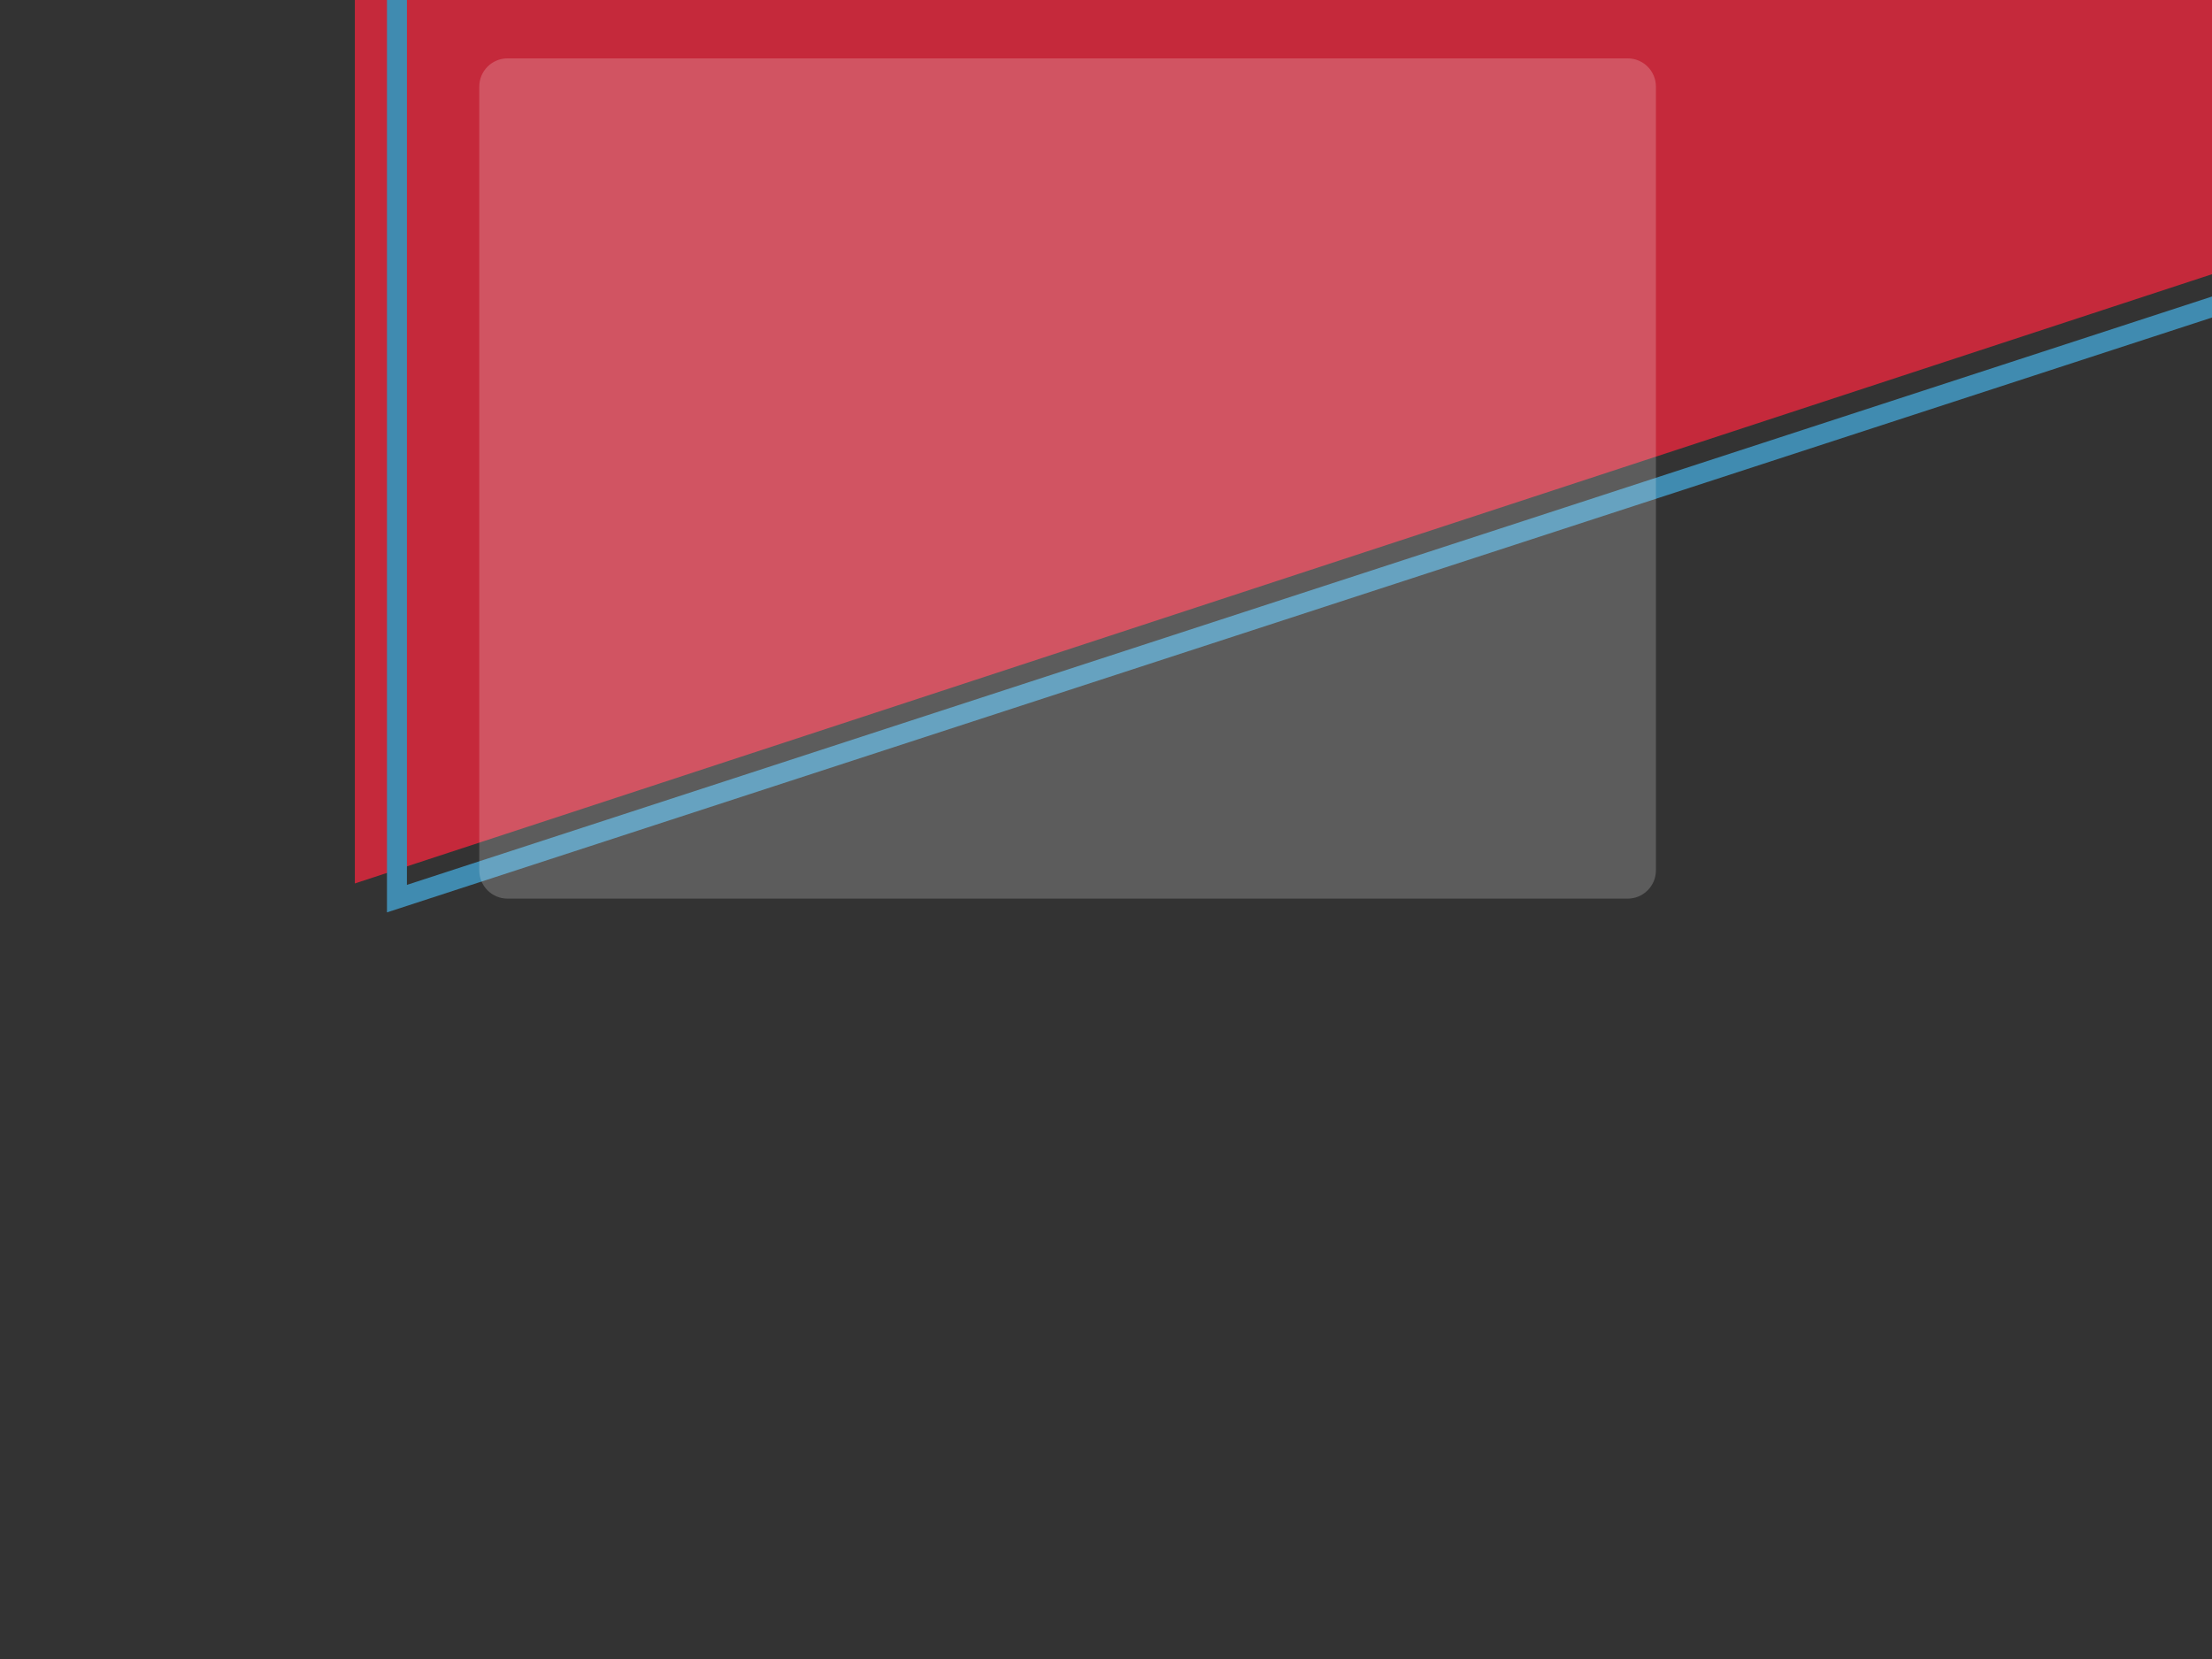 <?xml version="1.0" encoding="utf-8"?>
<!-- Generator: Adobe Illustrator 24.0.3, SVG Export Plug-In . SVG Version: 6.00 Build 0)  -->
<svg version="1.1" id="レイヤー_1" xmlns="http://www.w3.org/2000/svg" xmlns:xlink="http://www.w3.org/1999/xlink" x="0px"
	 y="0px" viewBox="0 0 1440 1080" style="enable-background:new 0 0 1440 1080;" xml:space="preserve">
<rect x="0" y="0" width="1440" height="1080" fill="#333333" stroke="none"/>
<style type="text/css">
	.st0{fill:#C5293B;}
	.st1{fill:none;stroke:#408BB0;stroke-width:13;stroke-miterlimit:10;}
	.st2{opacity:0.2;fill:#FFFFFF;}
</style>
<polygon class="st0" points="1729.65,83.49 231,575.12 231,-162 1729.65,-162 "/>
<polygon class="st1" points="1702.5,114.32 258.41,585 258.41,-139.76 1702.24,-139.76 "/>
<path class="st2" d="M1059.6,585H330.4c-10.16,0-18.4-8.24-18.4-18.4V56.4c0-10.16,8.24-18.4,18.4-18.4h729.2
	c10.16,0,18.4,8.24,18.4,18.4v510.2C1078,576.76,1069.76,585,1059.6,585z"/>
</svg>
